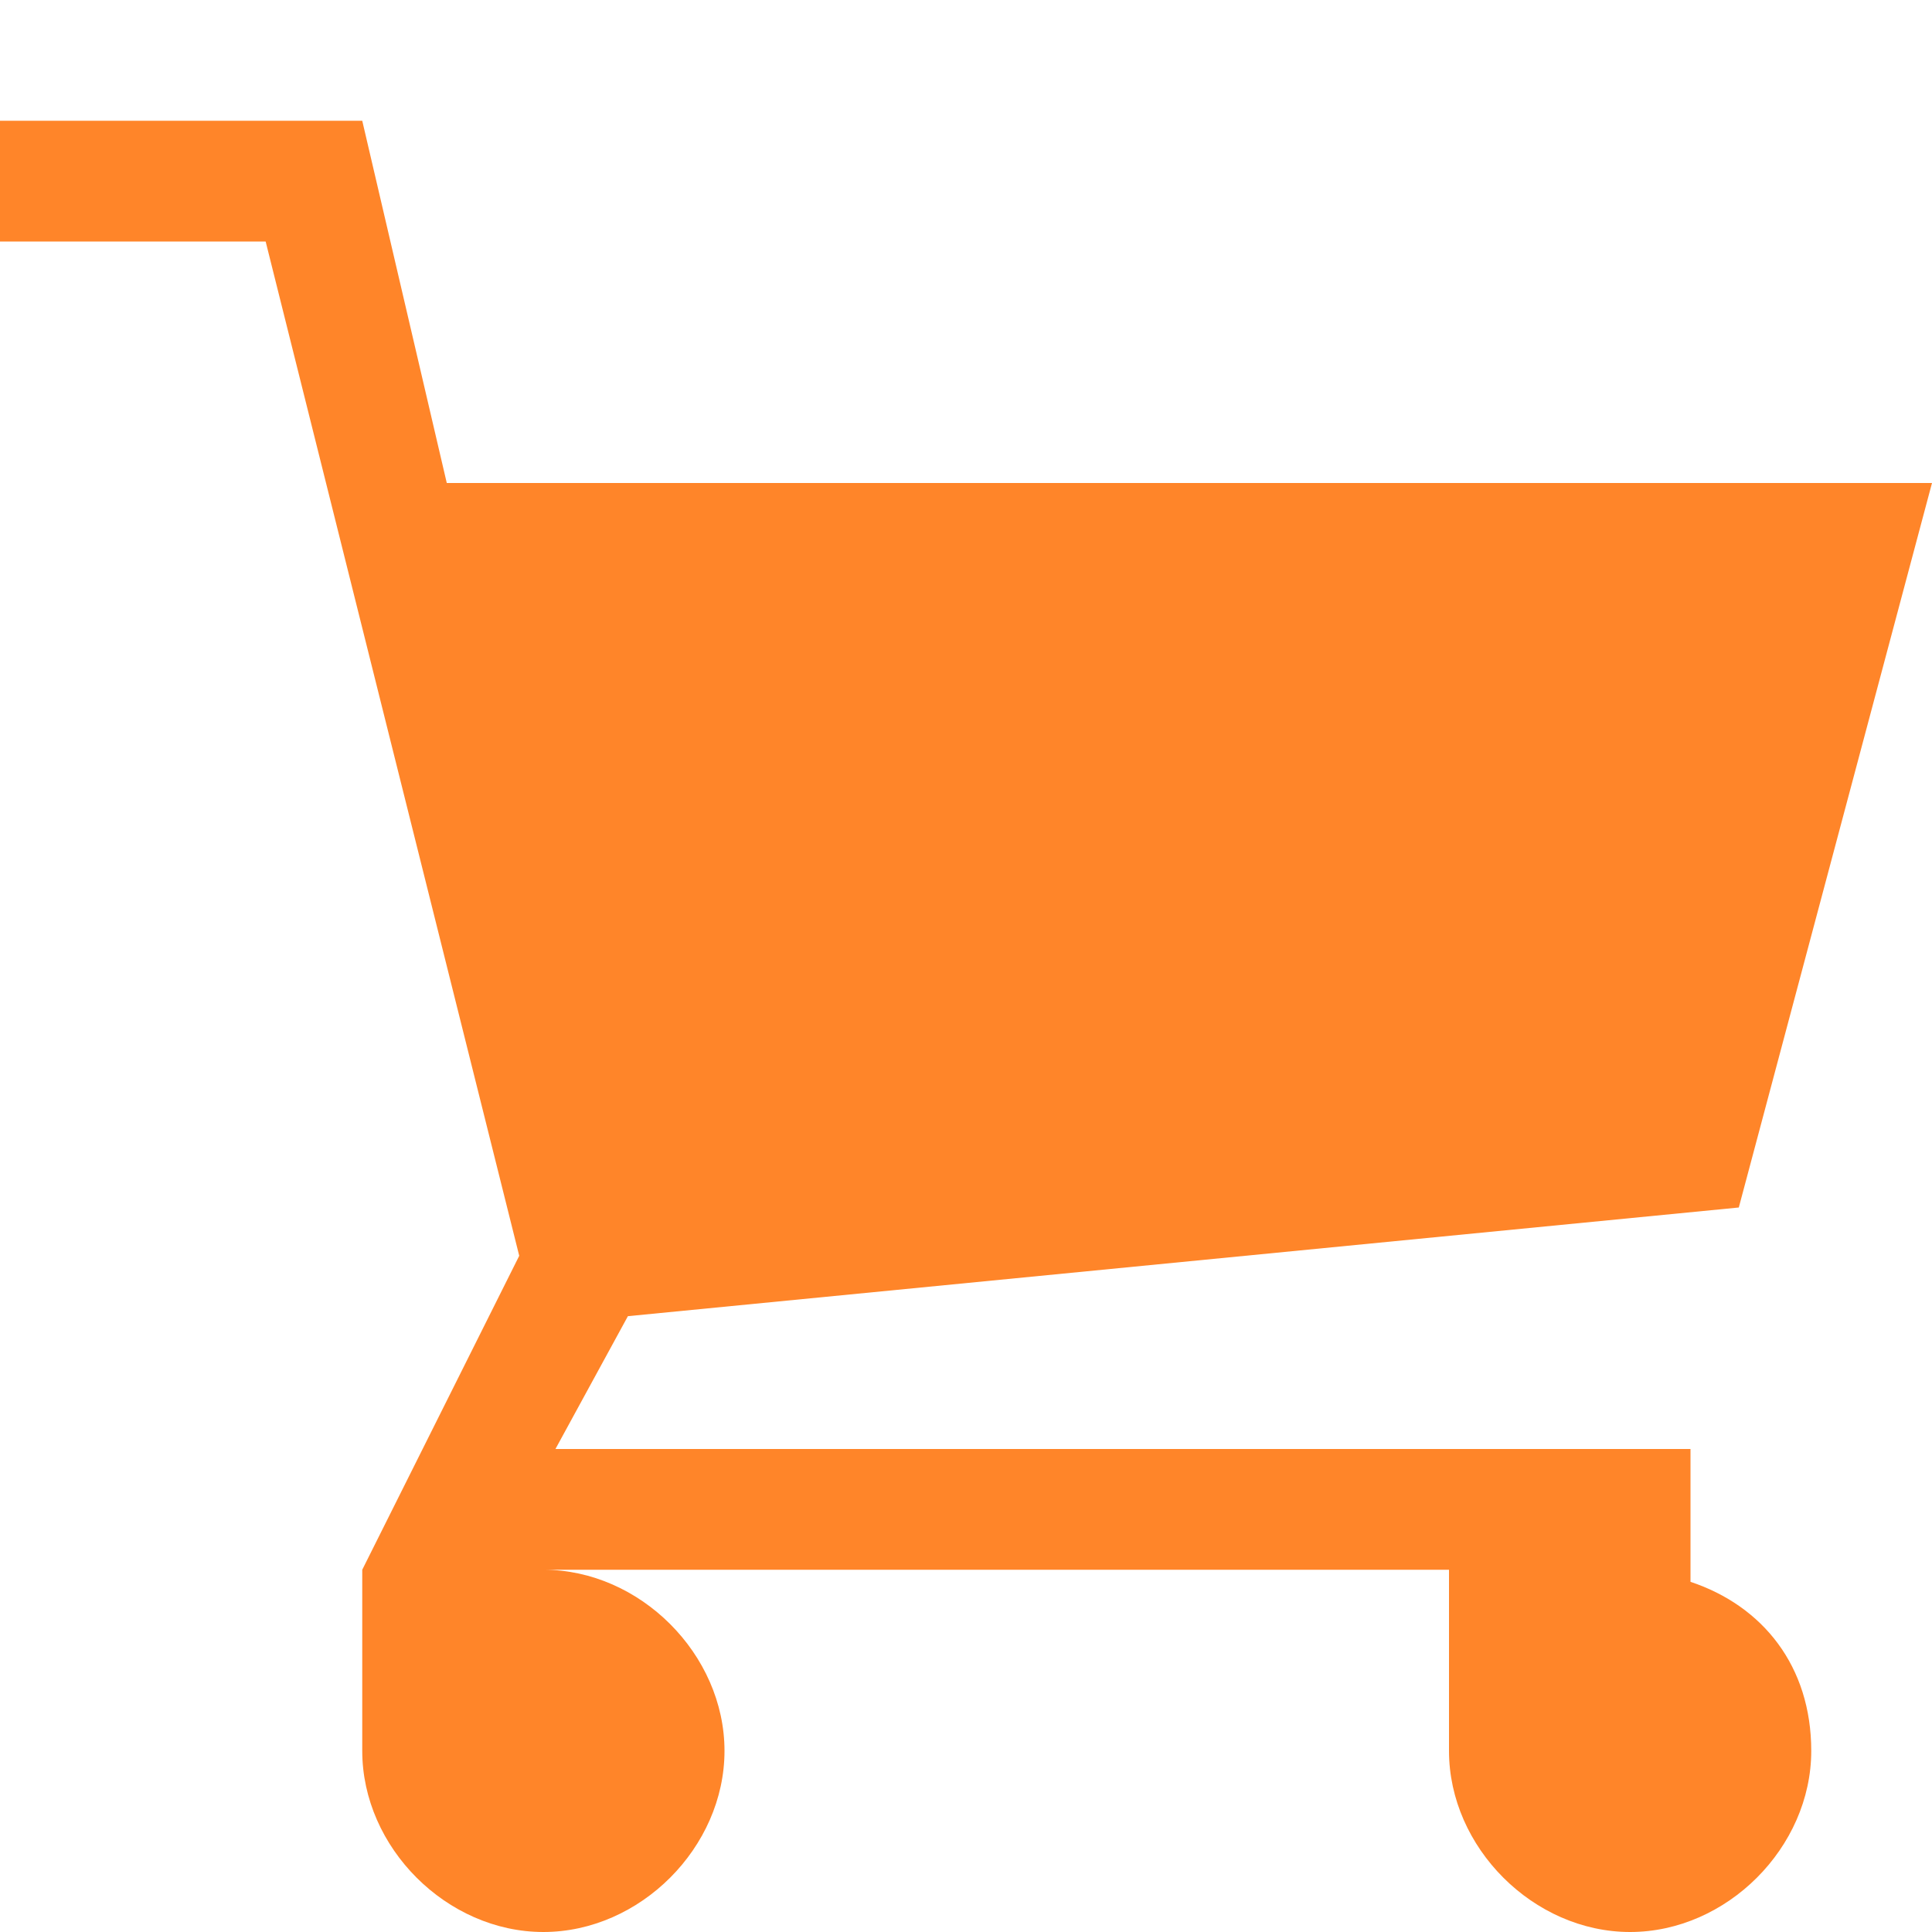 <svg xmlns="http://www.w3.org/2000/svg" viewBox="0 0 16 16" id="Cart">
  <path fill="#ff8529" d="M14 13.1V12H4.6l.6-1.1 9.2-.9L16 4H3.7L3 1H0v1h2.2l2.1 8.4L3 13v1.5c0 .8.7 1.5 1.5 1.5S6 15.3 6 14.5 5.3 13 4.5 13H12v1.5c0 .8.7 1.5 1.5 1.5s1.5-.7 1.5-1.5c0-.7-.4-1.2-1-1.4z" class="color444444 svgShape"></path>
</svg>
